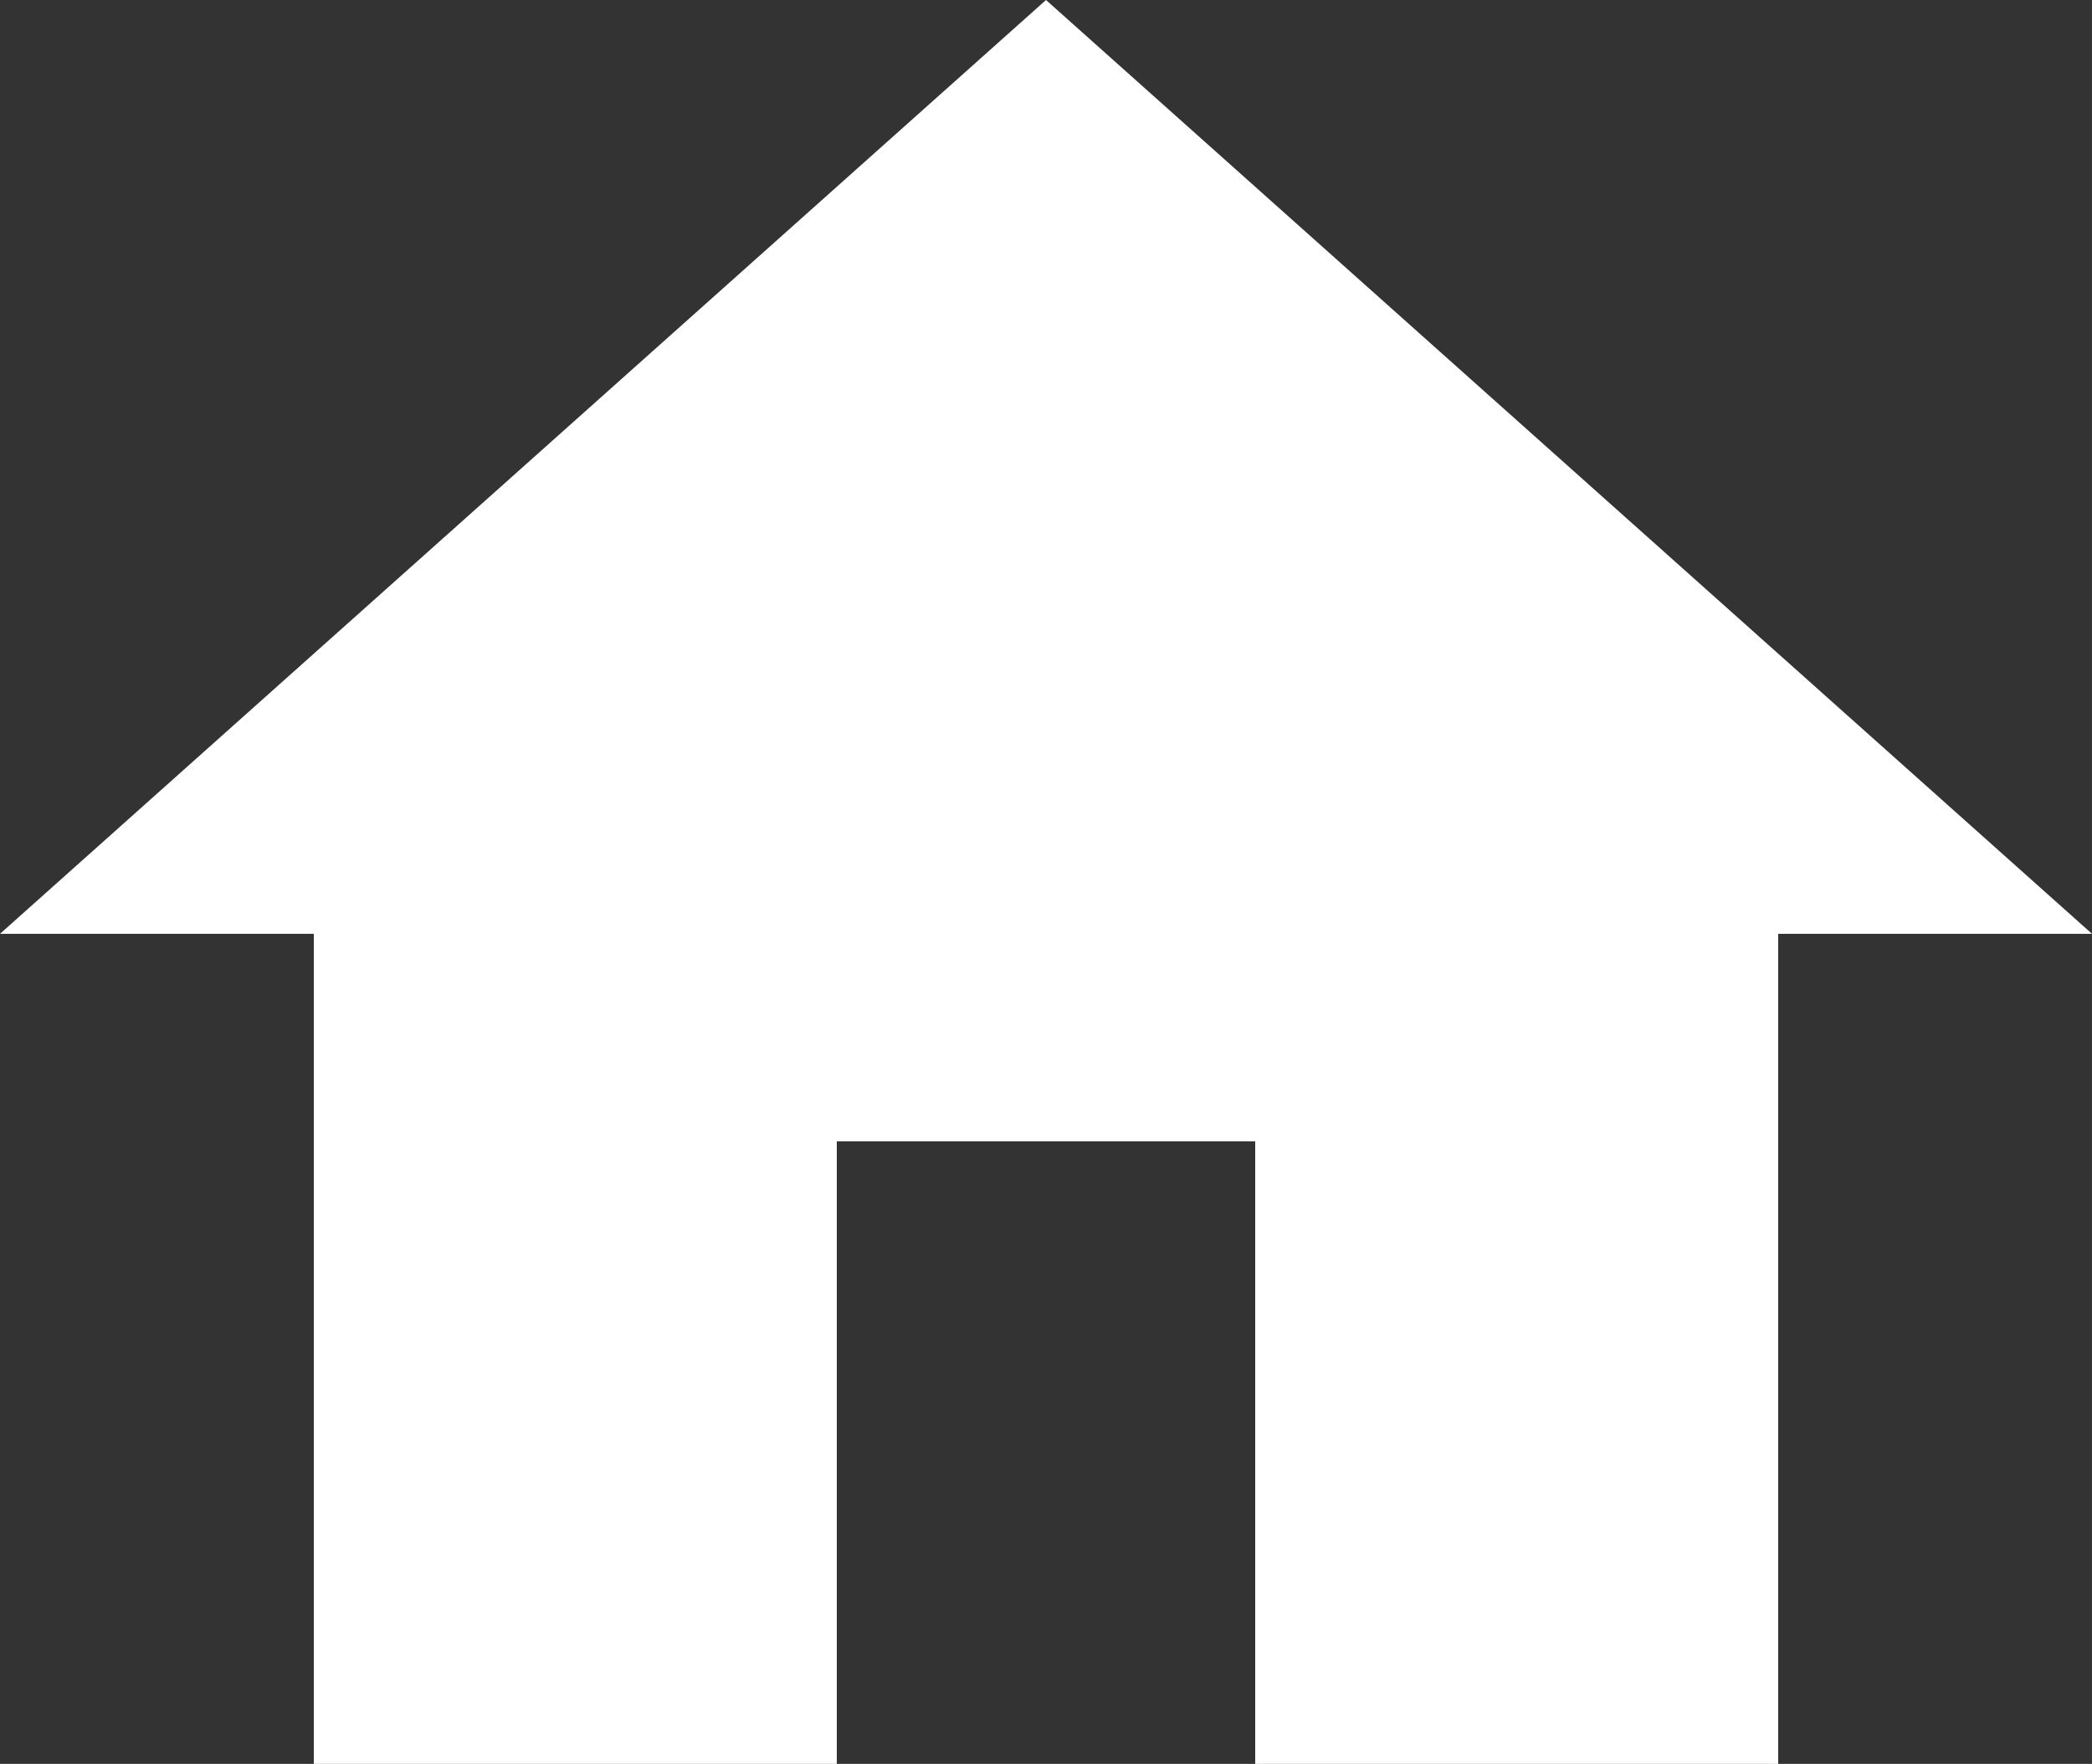 <svg width="51" height="43" viewBox="0 0 51 43" fill="none" xmlns="http://www.w3.org/2000/svg">
<rect x="0" y="0" width="51" height="43" fill="#333333" stroke="none"/>
<path d="M20.4 43V27.823H30.6V43H43.35V22.765H51L25.5 0L0 22.765H7.65V43H20.4Z" fill="white"/>
</svg>
